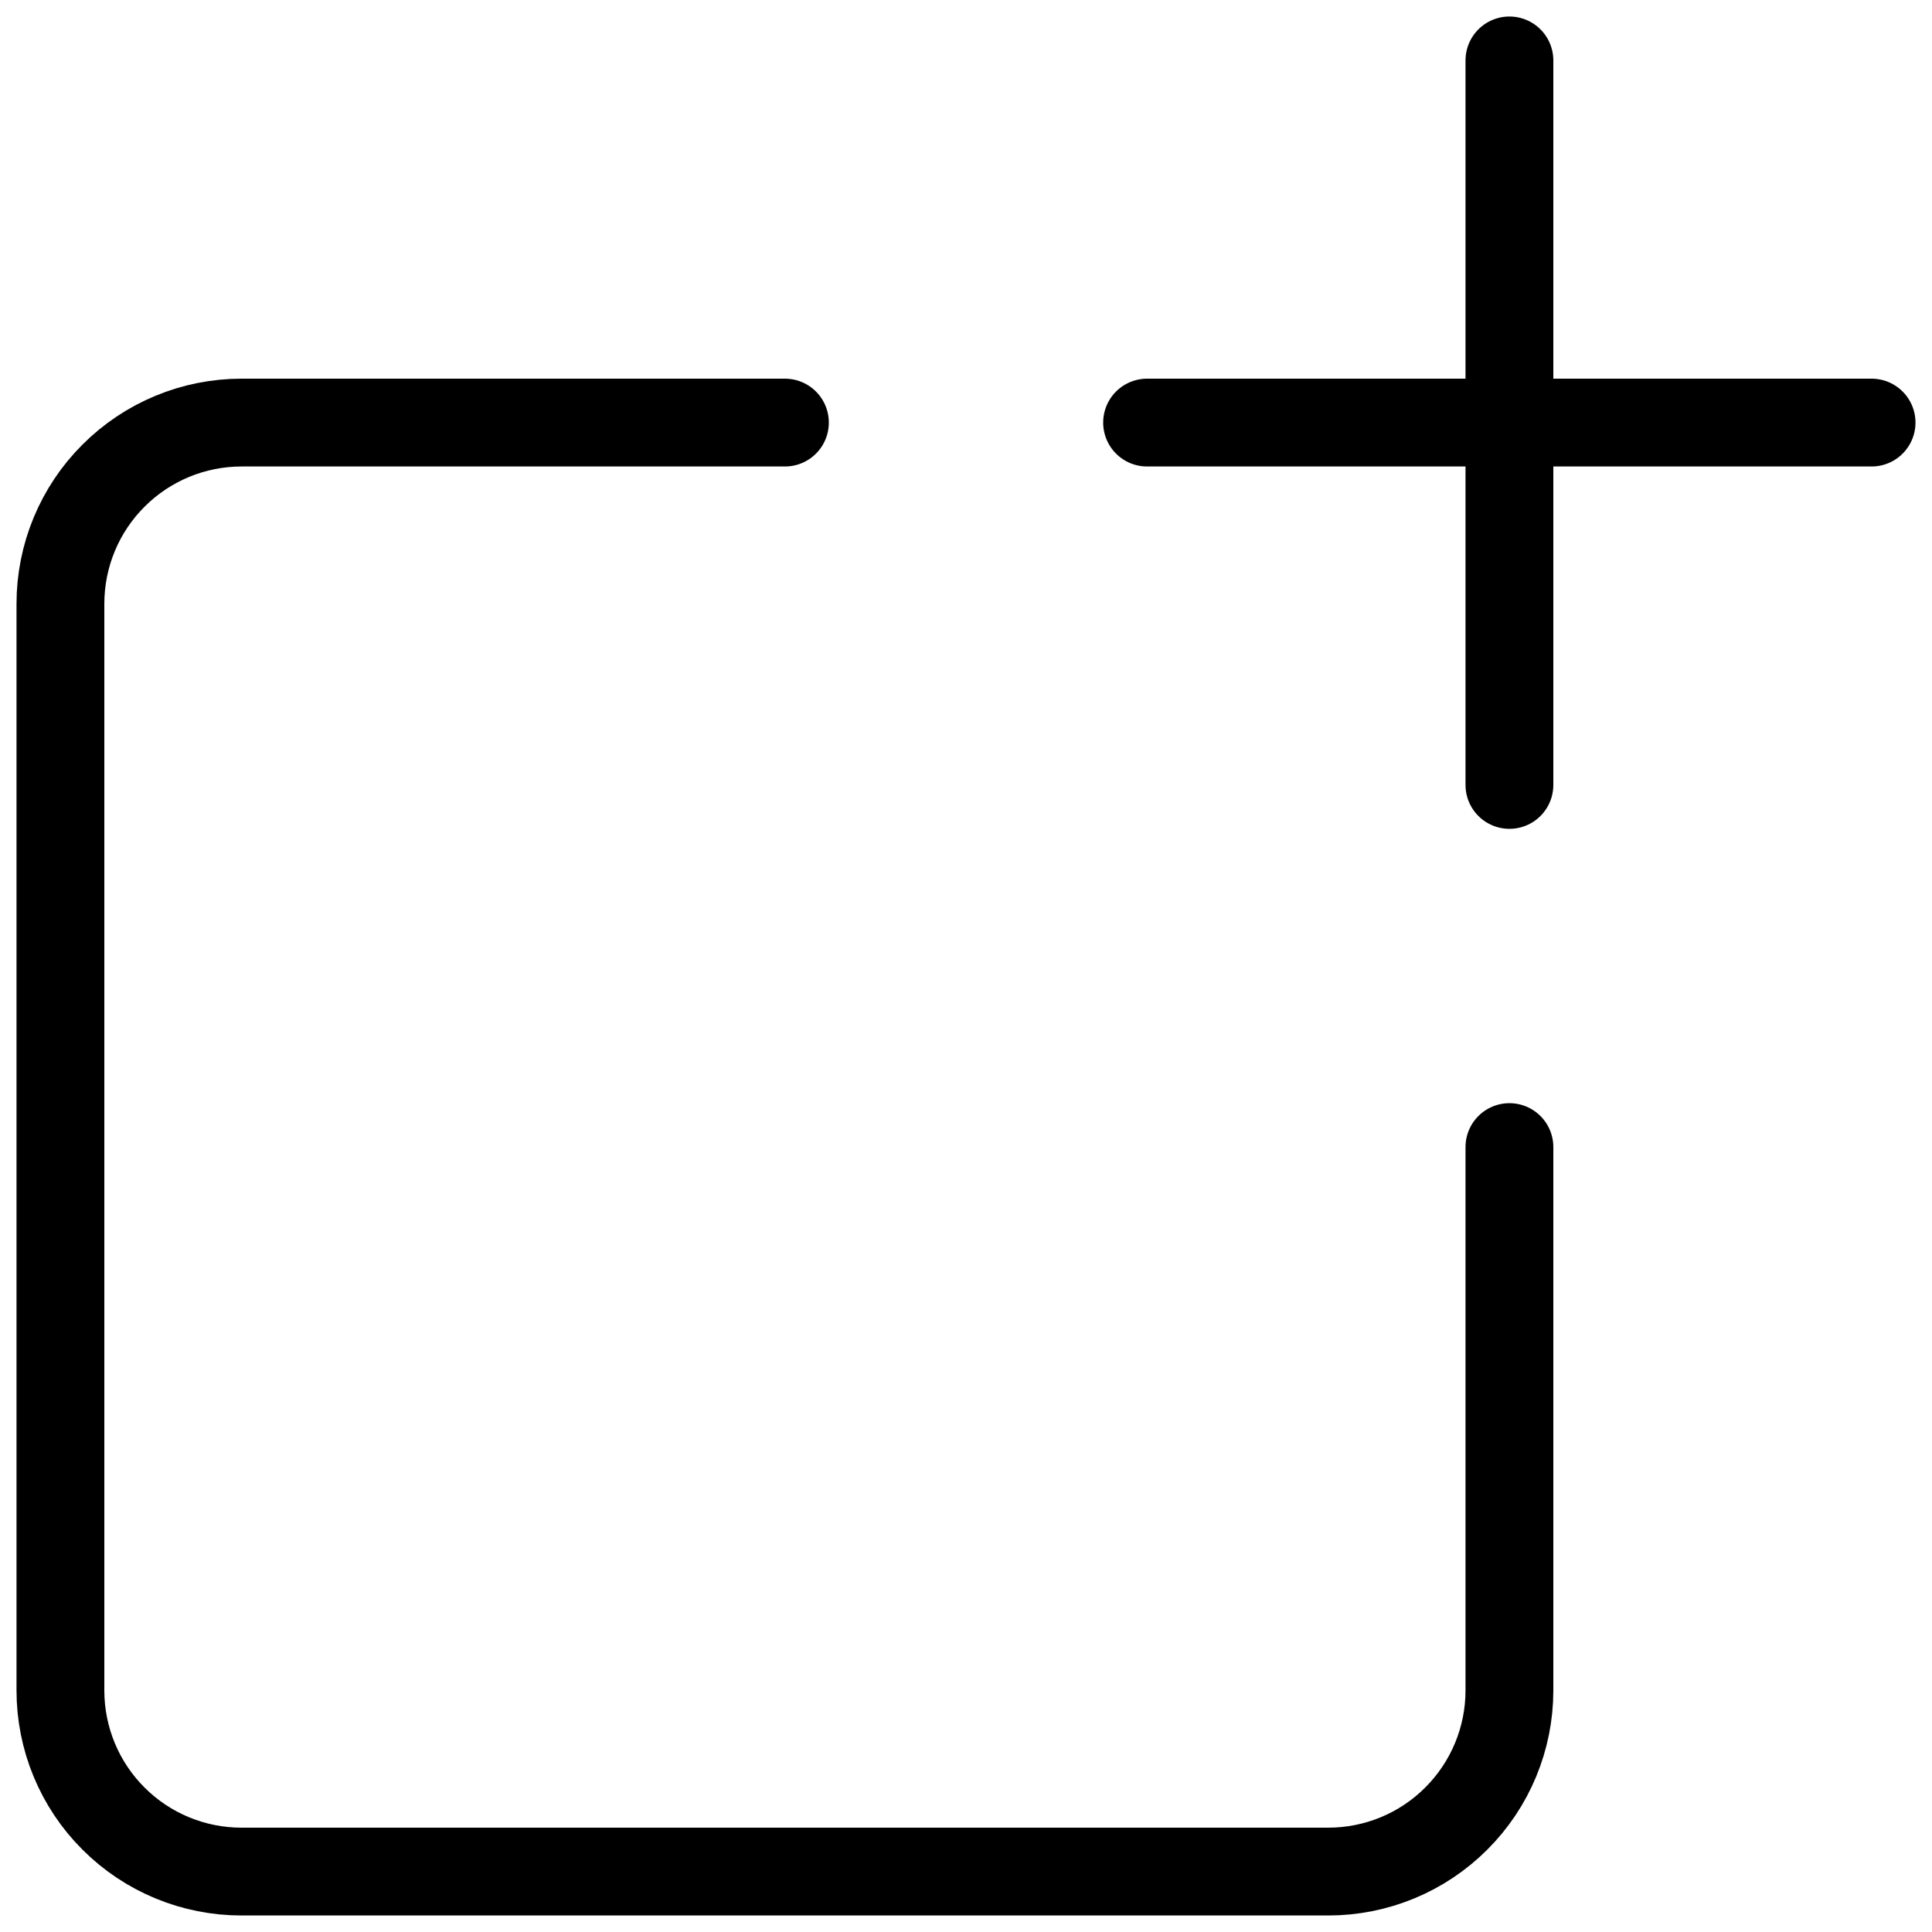 <svg width="22" height="22" viewBox="0 0 22 22" fill="none" xmlns="http://www.w3.org/2000/svg">
<g clip-path="url(#clip0_0_65)">
<path d="M17.188 13.062V19.25C17.188 19.797 16.97 20.322 16.583 20.708C16.197 21.095 15.672 21.312 15.125 21.312H2.75C2.203 21.312 1.678 21.095 1.292 20.708C0.905 20.322 0.688 19.797 0.688 19.25V6.875C0.688 6.328 0.905 5.803 1.292 5.417C1.678 5.03 2.203 4.812 2.75 4.812H8.938" stroke="black" stroke-linecap="round" stroke-linejoin="round"/>
<path d="M17.188 0.688V8.938" stroke="black" stroke-linecap="round" stroke-linejoin="round"/>
<path d="M13.062 4.812H21.312" stroke="black" stroke-linecap="round" stroke-linejoin="round"/>
</g>
<defs>
<clipPath id="clip0_0_65">
<rect width="22" height="22" fill="white"/>
</clipPath>
</defs>
</svg>
